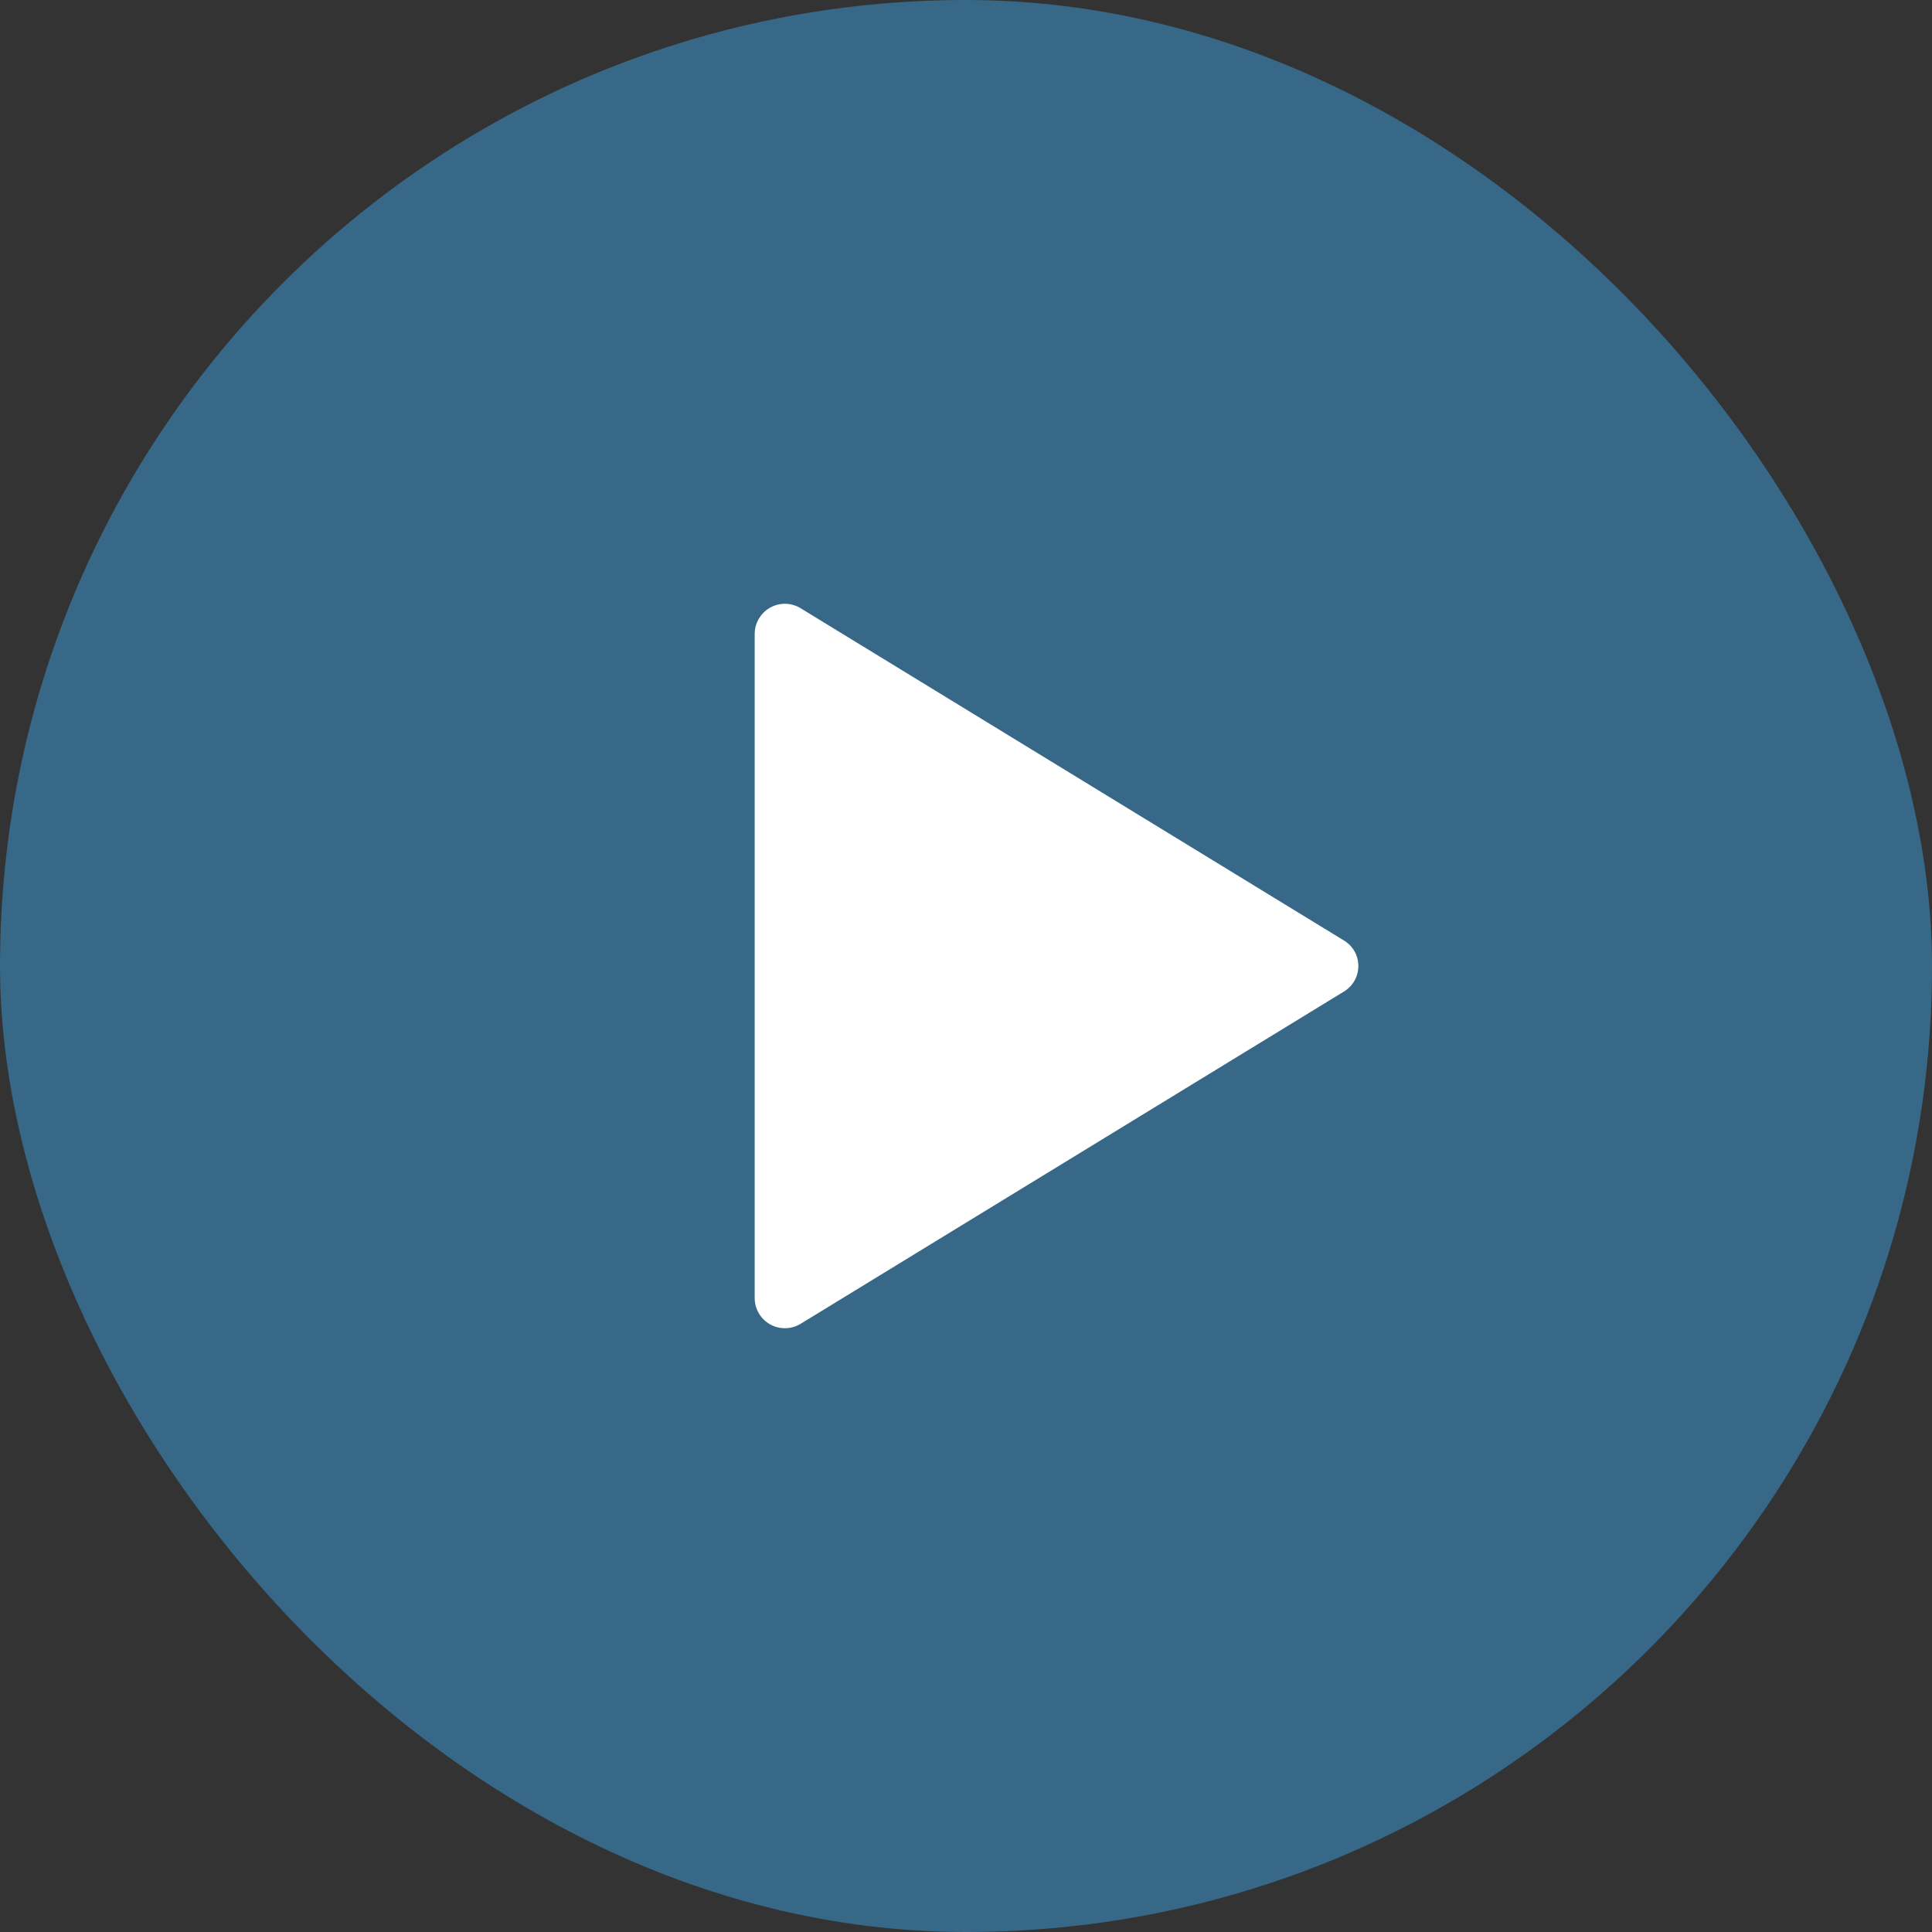 <svg width="48" height="48" viewBox="0 0 48 48" fill="none" xmlns="http://www.w3.org/2000/svg">
<rect x="0" y="0" width="48" height="48" fill="#333333" stroke="none"/>
<rect width="48" height="48" rx="24" fill="#3CA1E4" fill-opacity="0.48"/>
<path d="M33.384 23.363L19.894 15.113C19.78 15.043 19.65 15.004 19.517 15.001C19.383 14.998 19.251 15.031 19.135 15.096C19.018 15.161 18.921 15.256 18.854 15.371C18.786 15.486 18.75 15.617 18.75 15.75V32.25C18.75 32.384 18.786 32.515 18.854 32.63C18.921 32.745 19.018 32.84 19.135 32.904C19.251 32.969 19.383 33.002 19.517 32.999C19.65 32.996 19.78 32.958 19.894 32.888L33.384 24.638C33.495 24.572 33.587 24.479 33.651 24.367C33.715 24.255 33.748 24.129 33.748 24C33.748 23.872 33.715 23.745 33.651 23.633C33.587 23.521 33.495 23.428 33.384 23.363Z" fill="white"/>
</svg>
